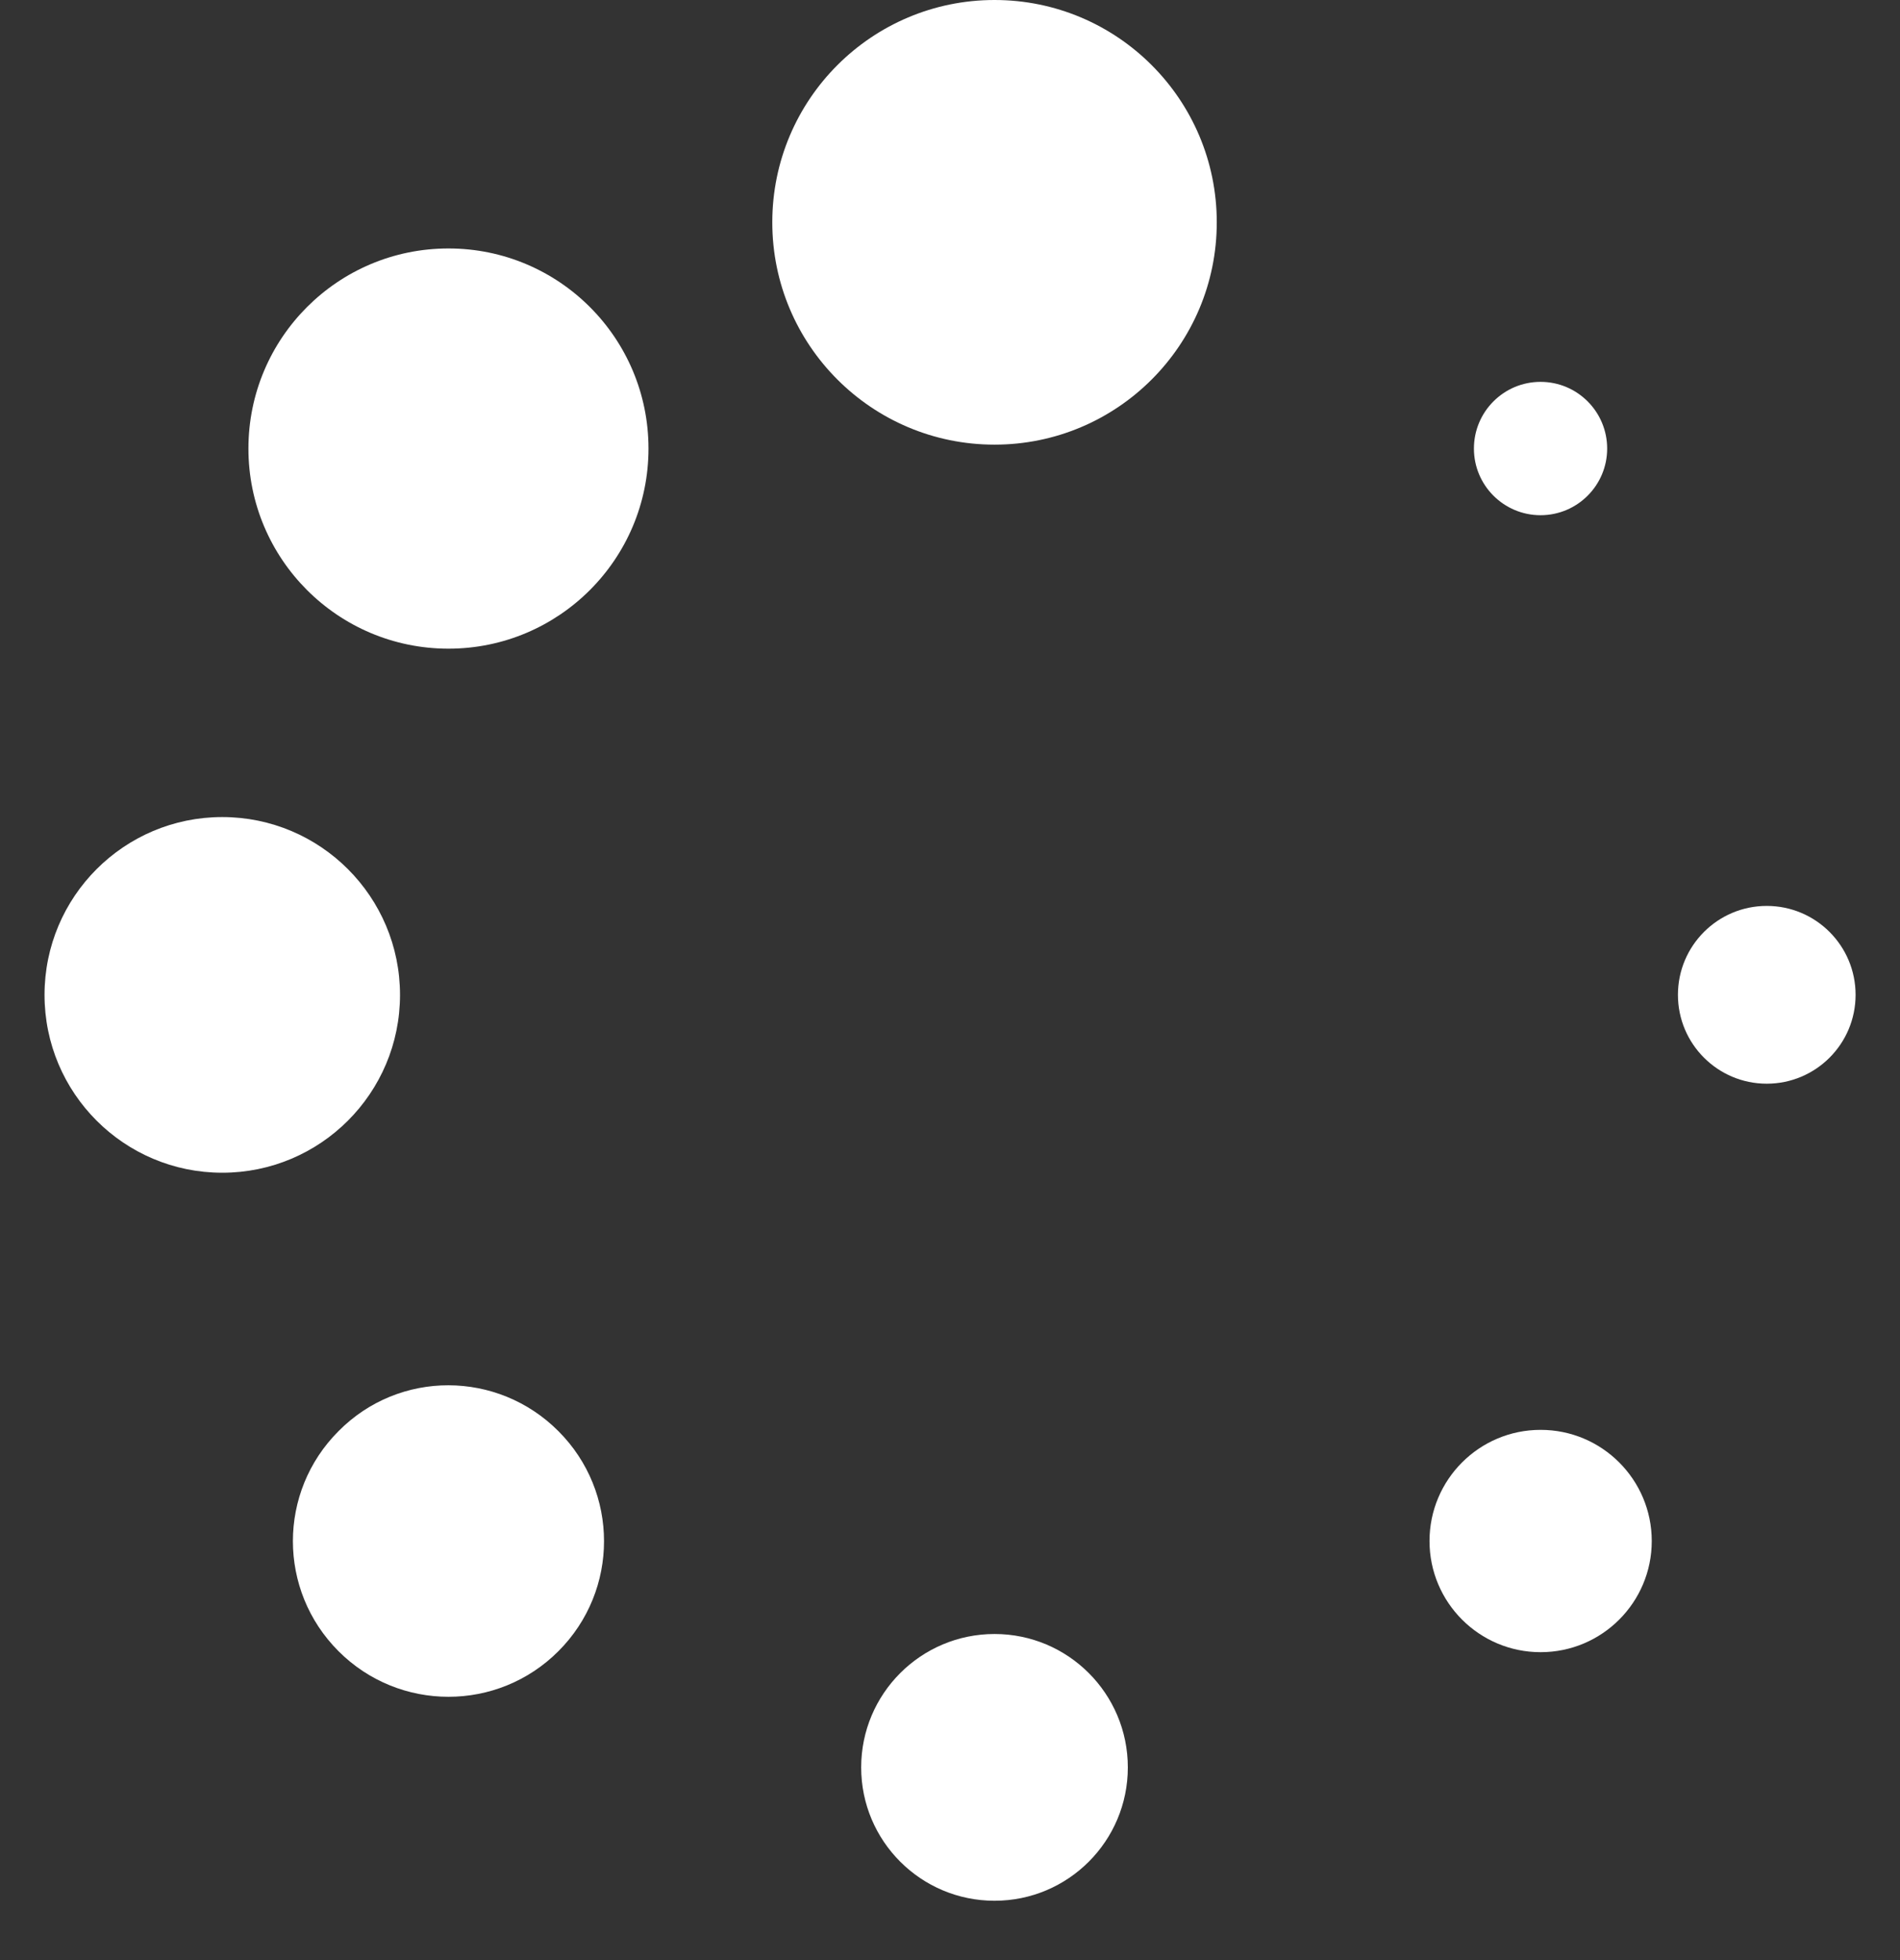 <svg width="32" height="33" viewBox="0 0 32 33" fill="none" xmlns="http://www.w3.org/2000/svg">
<rect x="0" y="0" width="32" height="33" fill="#333333" stroke="none"/>
<g clip-path="url(#clip0_101_582)">
<path d="M16.75 7.486C18.817 7.486 20.493 5.81 20.493 3.743C20.493 1.676 18.817 0 16.75 0C14.683 0 13.007 1.676 13.007 3.743C13.007 5.81 14.683 7.486 16.75 7.486Z" fill="white"/>
<path d="M16.75 32.001C17.99 32.001 18.995 30.996 18.995 29.756C18.995 28.515 17.99 27.51 16.75 27.51C15.51 27.51 14.504 28.515 14.504 29.756C14.504 30.996 15.51 32.001 16.75 32.001Z" fill="white"/>
<path d="M7.553 10.921C9.414 10.921 10.922 9.412 10.922 7.552C10.922 5.691 9.414 4.183 7.553 4.183C5.692 4.183 4.184 5.691 4.184 7.552C4.184 9.412 5.692 10.921 7.553 10.921Z" fill="white"/>
<path d="M25.947 27.816C26.981 27.816 27.819 26.978 27.819 25.945C27.819 24.911 26.981 24.073 25.947 24.073C24.914 24.073 24.076 24.911 24.076 25.945C24.076 26.978 24.914 27.816 25.947 27.816Z" fill="white"/>
<path d="M3.743 19.744C5.397 19.744 6.737 18.403 6.737 16.75C6.737 15.097 5.397 13.756 3.743 13.756C2.09 13.756 0.75 15.097 0.75 16.75C0.75 18.403 2.09 19.744 3.743 19.744Z" fill="white"/>
<path d="M29.756 18.245C30.582 18.245 31.252 17.575 31.252 16.749C31.252 15.922 30.582 15.252 29.756 15.252C28.93 15.252 28.26 15.922 28.26 16.749C28.26 17.575 28.93 18.245 29.756 18.245Z" fill="white"/>
<path d="M5.701 24.095C4.677 25.119 4.677 26.775 5.701 27.799C6.724 28.823 8.383 28.823 9.405 27.799C10.429 26.775 10.429 25.119 9.405 24.095C8.383 23.07 6.725 23.06 5.701 24.095Z" fill="white"/>
<path d="M25.946 8.674C26.566 8.674 27.068 8.171 27.068 7.552C27.068 6.932 26.566 6.429 25.946 6.429C25.326 6.429 24.824 6.932 24.824 7.552C24.824 8.171 25.326 8.674 25.946 8.674Z" fill="white"/>
</g>
<defs>
<clipPath id="clip0_101_582">
<rect width="32" height="32.001" fill="white"/>
</clipPath>
</defs>
</svg>
